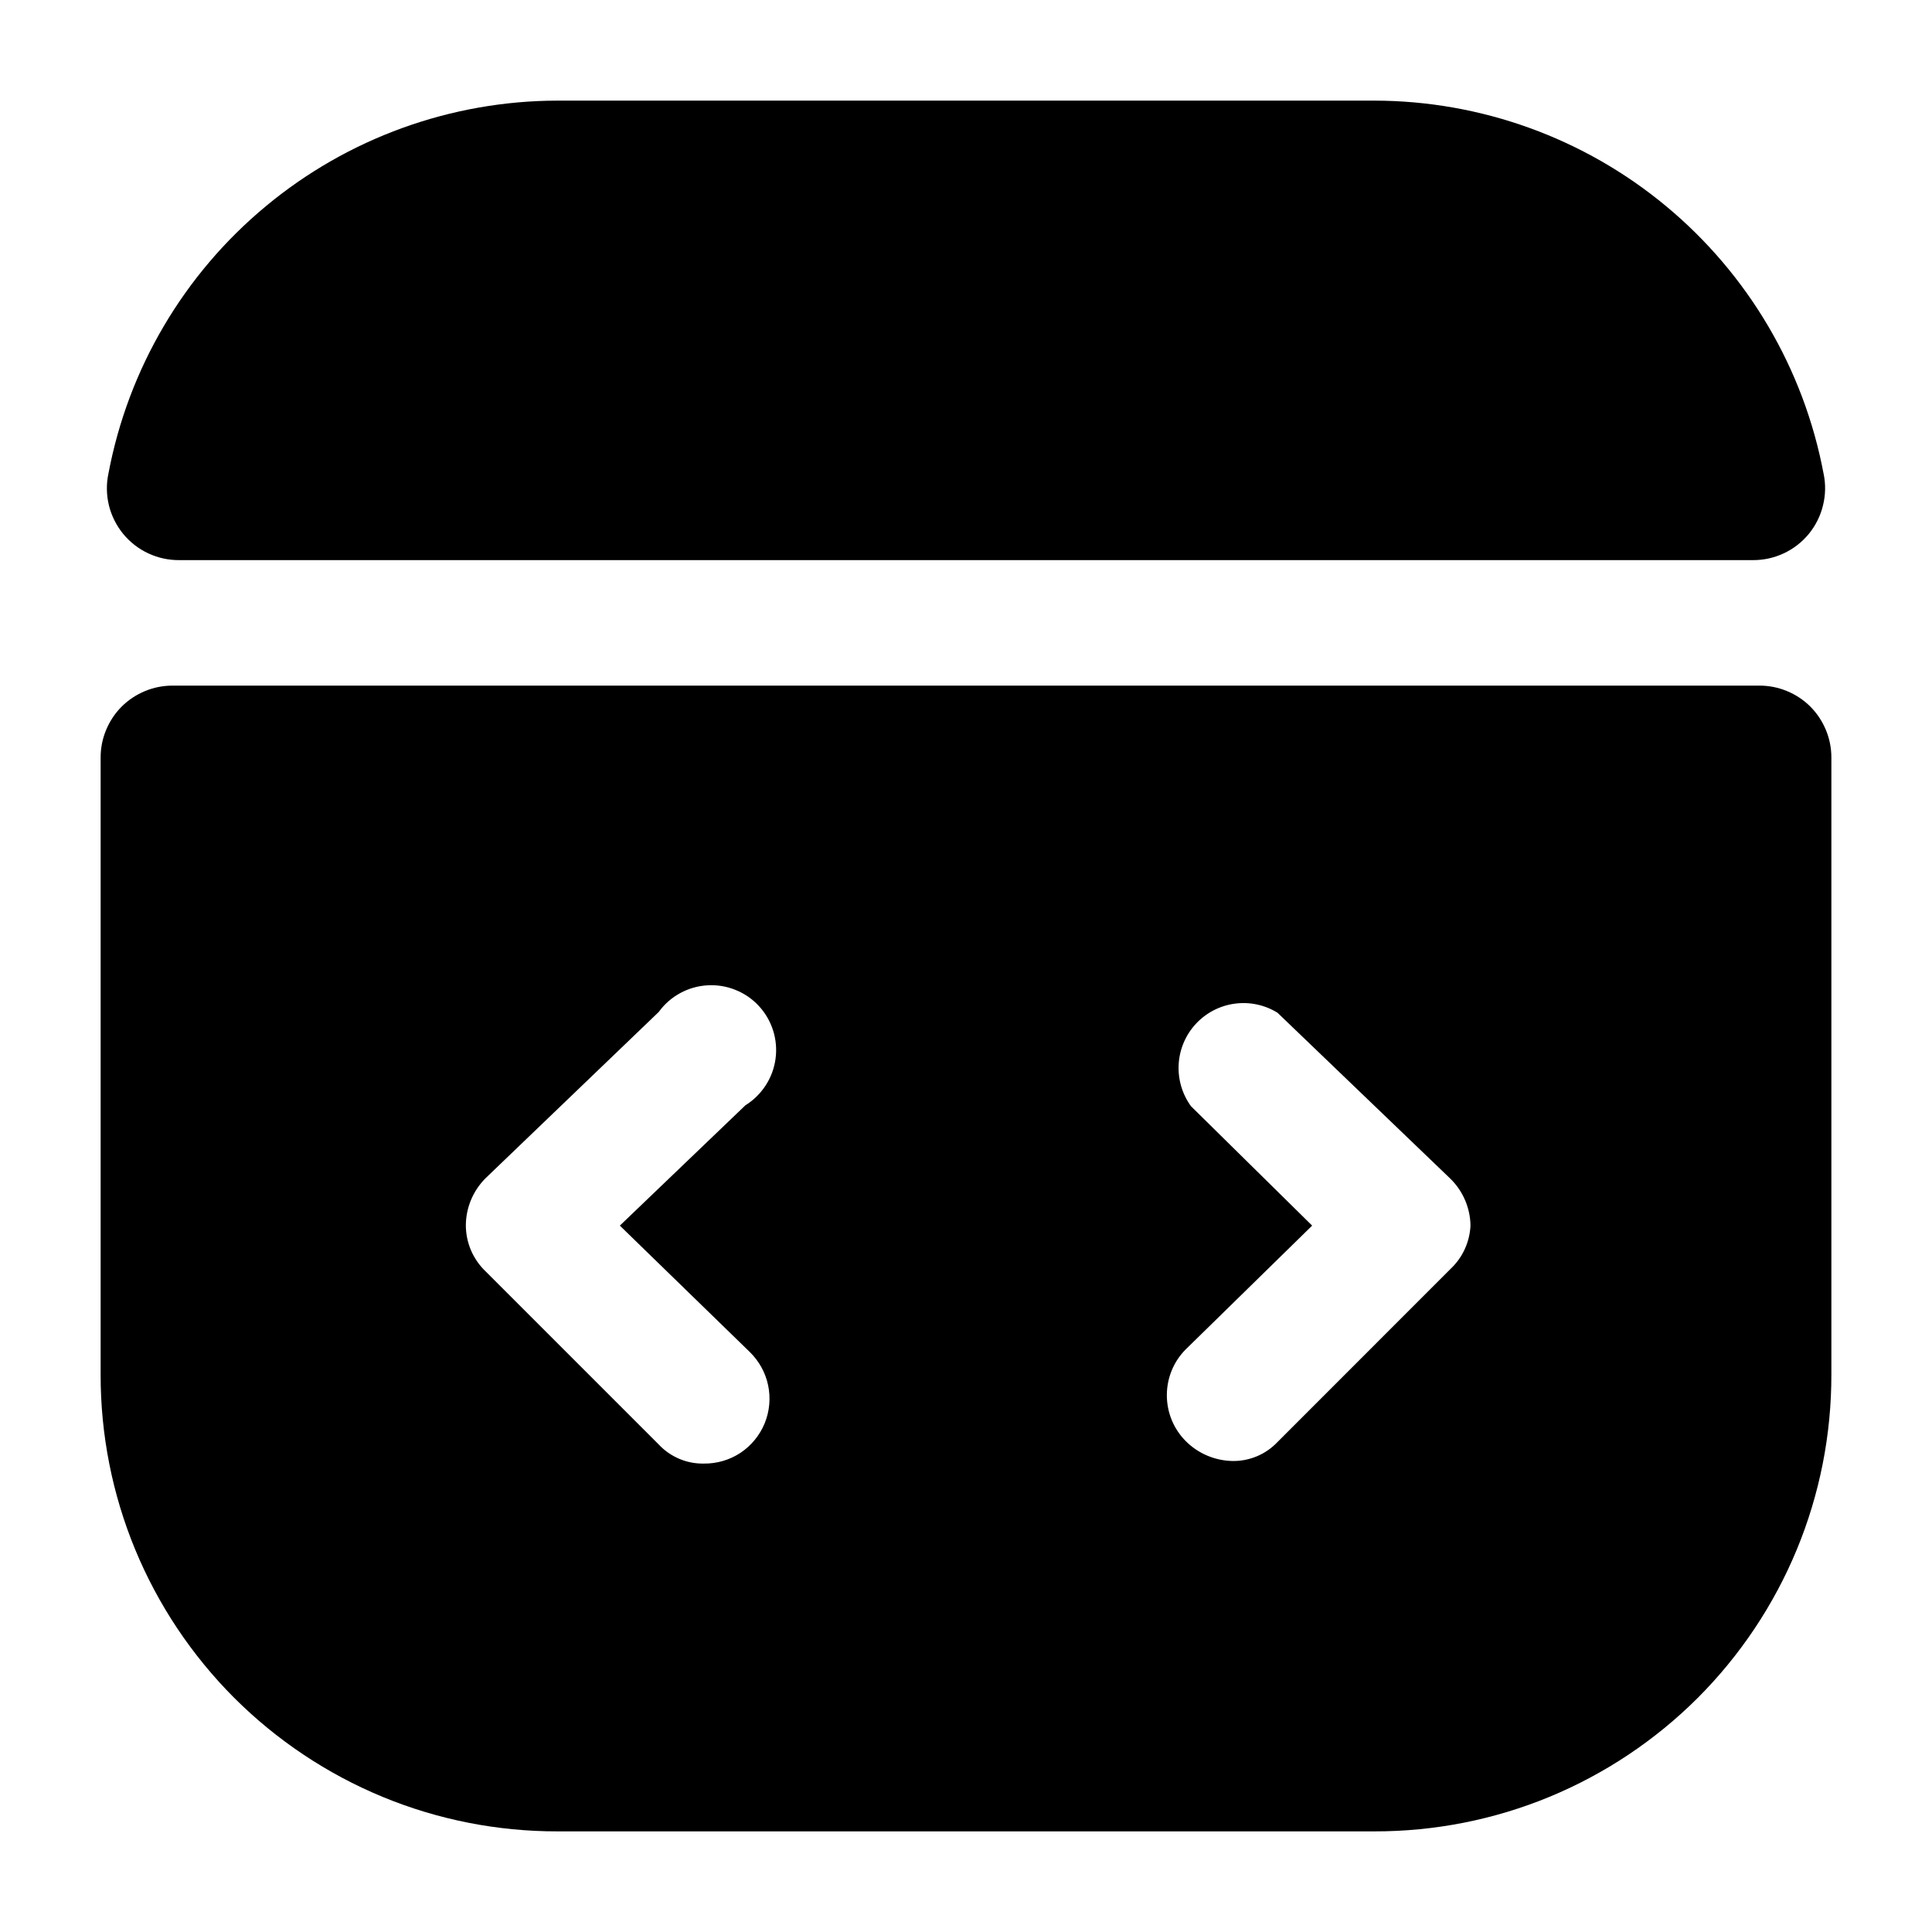 <svg width="24" height="24" viewBox="0 0 24 24" fill="none" xmlns="http://www.w3.org/2000/svg">
<path d="M1.347 5.883C1.592 4.582 2.283 3.408 3.302 2.562C4.32 1.716 5.602 1.252 6.926 1.25H17.074C18.398 1.252 19.68 1.716 20.698 2.562C21.716 3.408 22.408 4.582 22.653 5.883C22.681 6.014 22.678 6.149 22.646 6.278C22.615 6.408 22.554 6.529 22.47 6.632C22.385 6.735 22.279 6.818 22.158 6.874C22.037 6.931 21.905 6.959 21.772 6.958H2.228C2.095 6.959 1.963 6.931 1.842 6.874C1.721 6.818 1.615 6.735 1.53 6.632C1.446 6.529 1.385 6.408 1.353 6.278C1.322 6.149 1.319 6.014 1.347 5.883ZM22.75 9.409V17.074C22.751 17.82 22.606 18.558 22.321 19.248C22.036 19.937 21.618 20.563 21.091 21.091C20.563 21.618 19.937 22.036 19.248 22.321C18.558 22.606 17.82 22.751 17.074 22.75H6.926C6.18 22.751 5.442 22.606 4.752 22.321C4.063 22.036 3.437 21.618 2.909 21.091C2.382 20.563 1.964 19.937 1.679 19.248C1.394 18.558 1.249 17.82 1.25 17.074V9.409C1.25 9.292 1.273 9.176 1.318 9.068C1.363 8.96 1.428 8.861 1.511 8.778C1.594 8.695 1.693 8.63 1.801 8.585C1.909 8.54 2.025 8.517 2.142 8.517H21.858C21.975 8.517 22.091 8.54 22.199 8.585C22.308 8.63 22.406 8.695 22.489 8.778C22.572 8.861 22.637 8.96 22.682 9.068C22.727 9.176 22.75 9.292 22.75 9.409ZM7.7 15.225L9.259 13.731C9.36 13.668 9.446 13.584 9.511 13.484C9.576 13.384 9.618 13.271 9.634 13.153C9.65 13.036 9.64 12.915 9.604 12.802C9.568 12.688 9.508 12.584 9.427 12.497C9.346 12.409 9.247 12.341 9.136 12.297C9.026 12.252 8.907 12.233 8.788 12.24C8.669 12.247 8.553 12.28 8.449 12.337C8.344 12.394 8.254 12.473 8.184 12.57L6.034 14.634C5.879 14.788 5.79 14.996 5.787 15.214C5.786 15.323 5.808 15.43 5.85 15.53C5.893 15.63 5.955 15.72 6.034 15.795L8.184 17.945C8.255 18.021 8.342 18.081 8.438 18.122C8.535 18.163 8.638 18.183 8.743 18.181C8.904 18.183 9.063 18.137 9.198 18.048C9.332 17.959 9.437 17.831 9.499 17.681C9.56 17.532 9.575 17.367 9.542 17.209C9.509 17.051 9.429 16.907 9.313 16.794L7.7 15.225ZM18.267 15.225C18.264 15.007 18.175 14.798 18.02 14.645L15.87 12.581C15.711 12.482 15.523 12.443 15.338 12.468C15.152 12.493 14.982 12.582 14.855 12.719C14.728 12.856 14.653 13.033 14.642 13.219C14.631 13.406 14.685 13.591 14.795 13.742L16.3 15.225L14.73 16.762C14.579 16.913 14.495 17.118 14.495 17.332C14.495 17.546 14.579 17.751 14.73 17.902C14.884 18.057 15.093 18.145 15.311 18.149C15.415 18.151 15.519 18.13 15.615 18.09C15.712 18.049 15.798 17.989 15.87 17.913L18.02 15.762C18.169 15.622 18.257 15.429 18.267 15.225Z" fill="black"/>
</svg>
